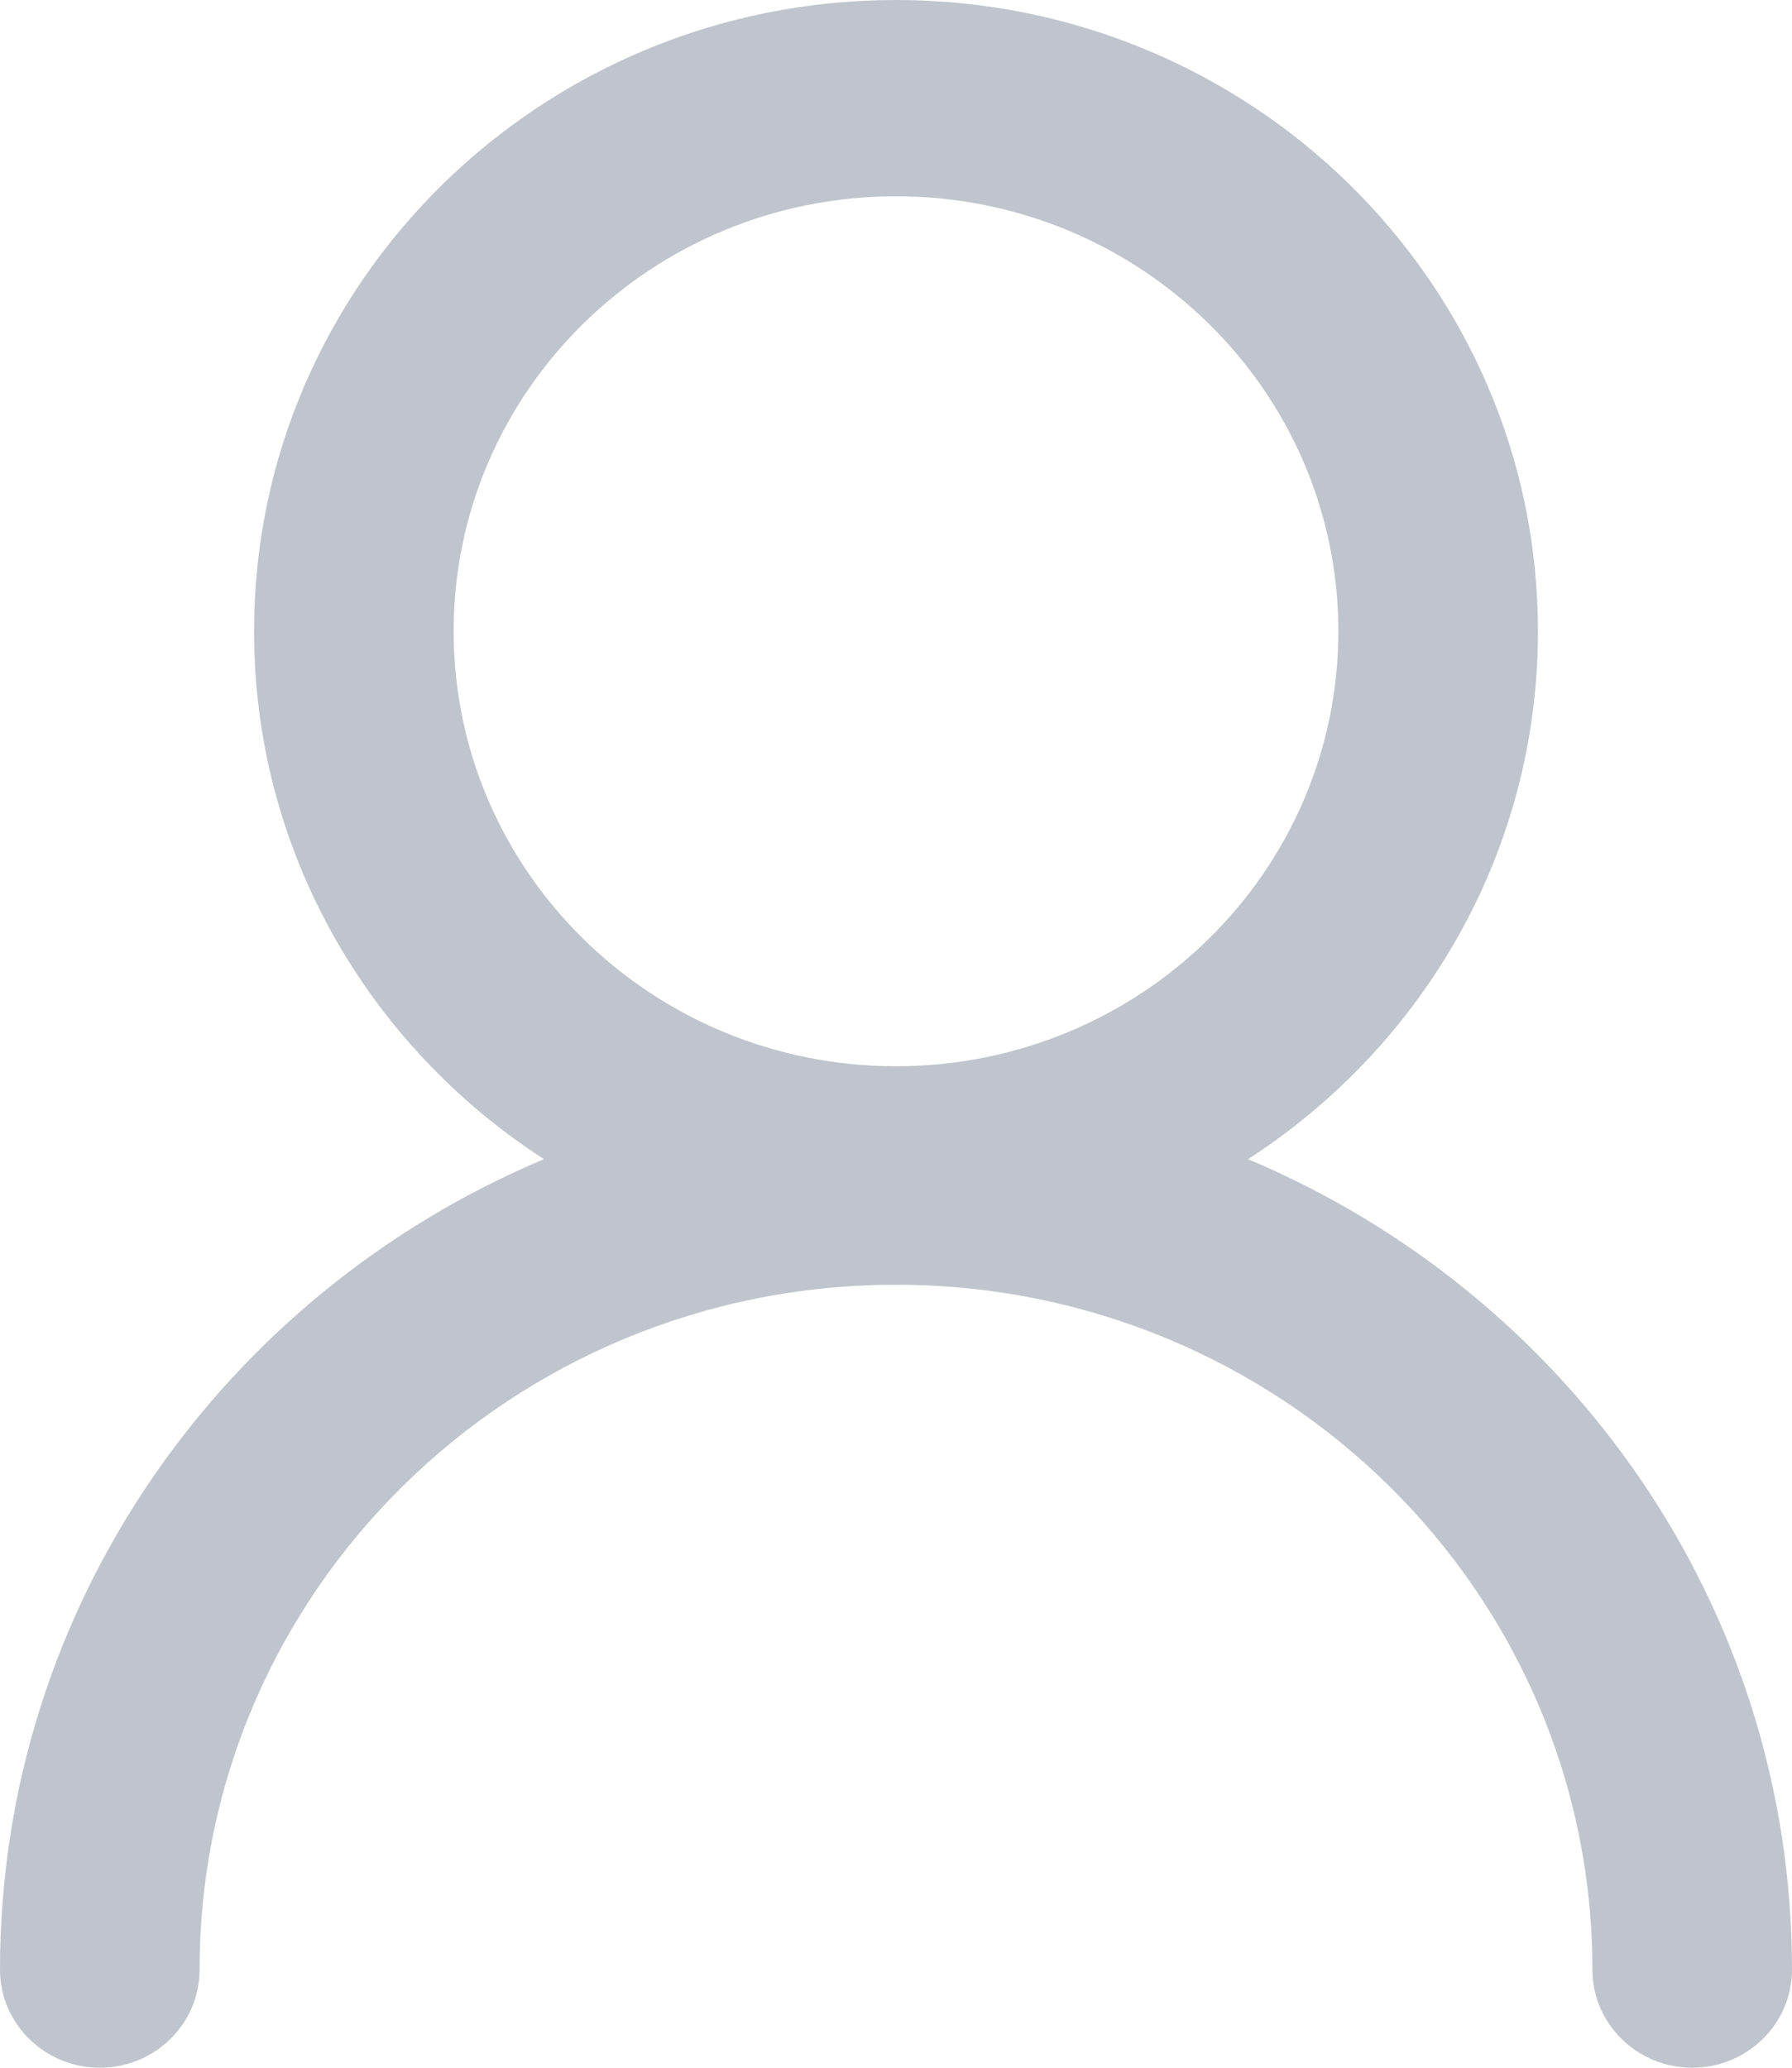 <?xml version="1.0" encoding="UTF-8"?>
<svg width="13px" height="15px" viewBox="0 0 13 15" version="1.1" xmlns="http://www.w3.org/2000/svg" xmlns:xlink="http://www.w3.org/1999/xlink">
    <!-- Generator: Sketch 55.2 (78181) - https://sketchapp.com -->
    <title>形状</title>
    <desc>Created with Sketch.</desc>
    <g id="页面1" stroke="none" stroke-width="1" fill="none" fill-rule="evenodd">
        <g id="应用二级页面-查看评论" transform="translate(-543, -882)" fill="#C0C4CC" fill-rule="nonzero">
            <path d="M546.946,890.409 C545.679,889.59 544.843,888.181 544.843,886.579 C544.843,884.05 546.928,882 549.5,882 C552.072,882 554.157,884.05 554.157,886.579 C554.157,888.181 553.321,889.59 552.054,890.409 C554.374,891.385 556,893.65 556,896.288 C556,896.681 555.676,897 555.276,897 C554.876,897 554.552,896.681 554.552,896.288 C554.552,893.544 552.29,891.32 549.5,891.32 C546.71,891.32 544.448,893.544 544.448,896.288 C544.448,896.681 544.124,897 543.724,897 C543.324,897 543,896.681 543,896.288 C543,893.65 544.626,891.385 546.946,890.409 Z M549.5,889.735 C551.272,889.735 552.709,888.322 552.709,886.579 C552.709,884.837 551.272,883.424 549.5,883.424 C547.728,883.424 546.291,884.837 546.291,886.579 C546.291,888.322 547.728,889.735 549.5,889.735 Z" id="形状"></path>
        </g>
    </g>
</svg>